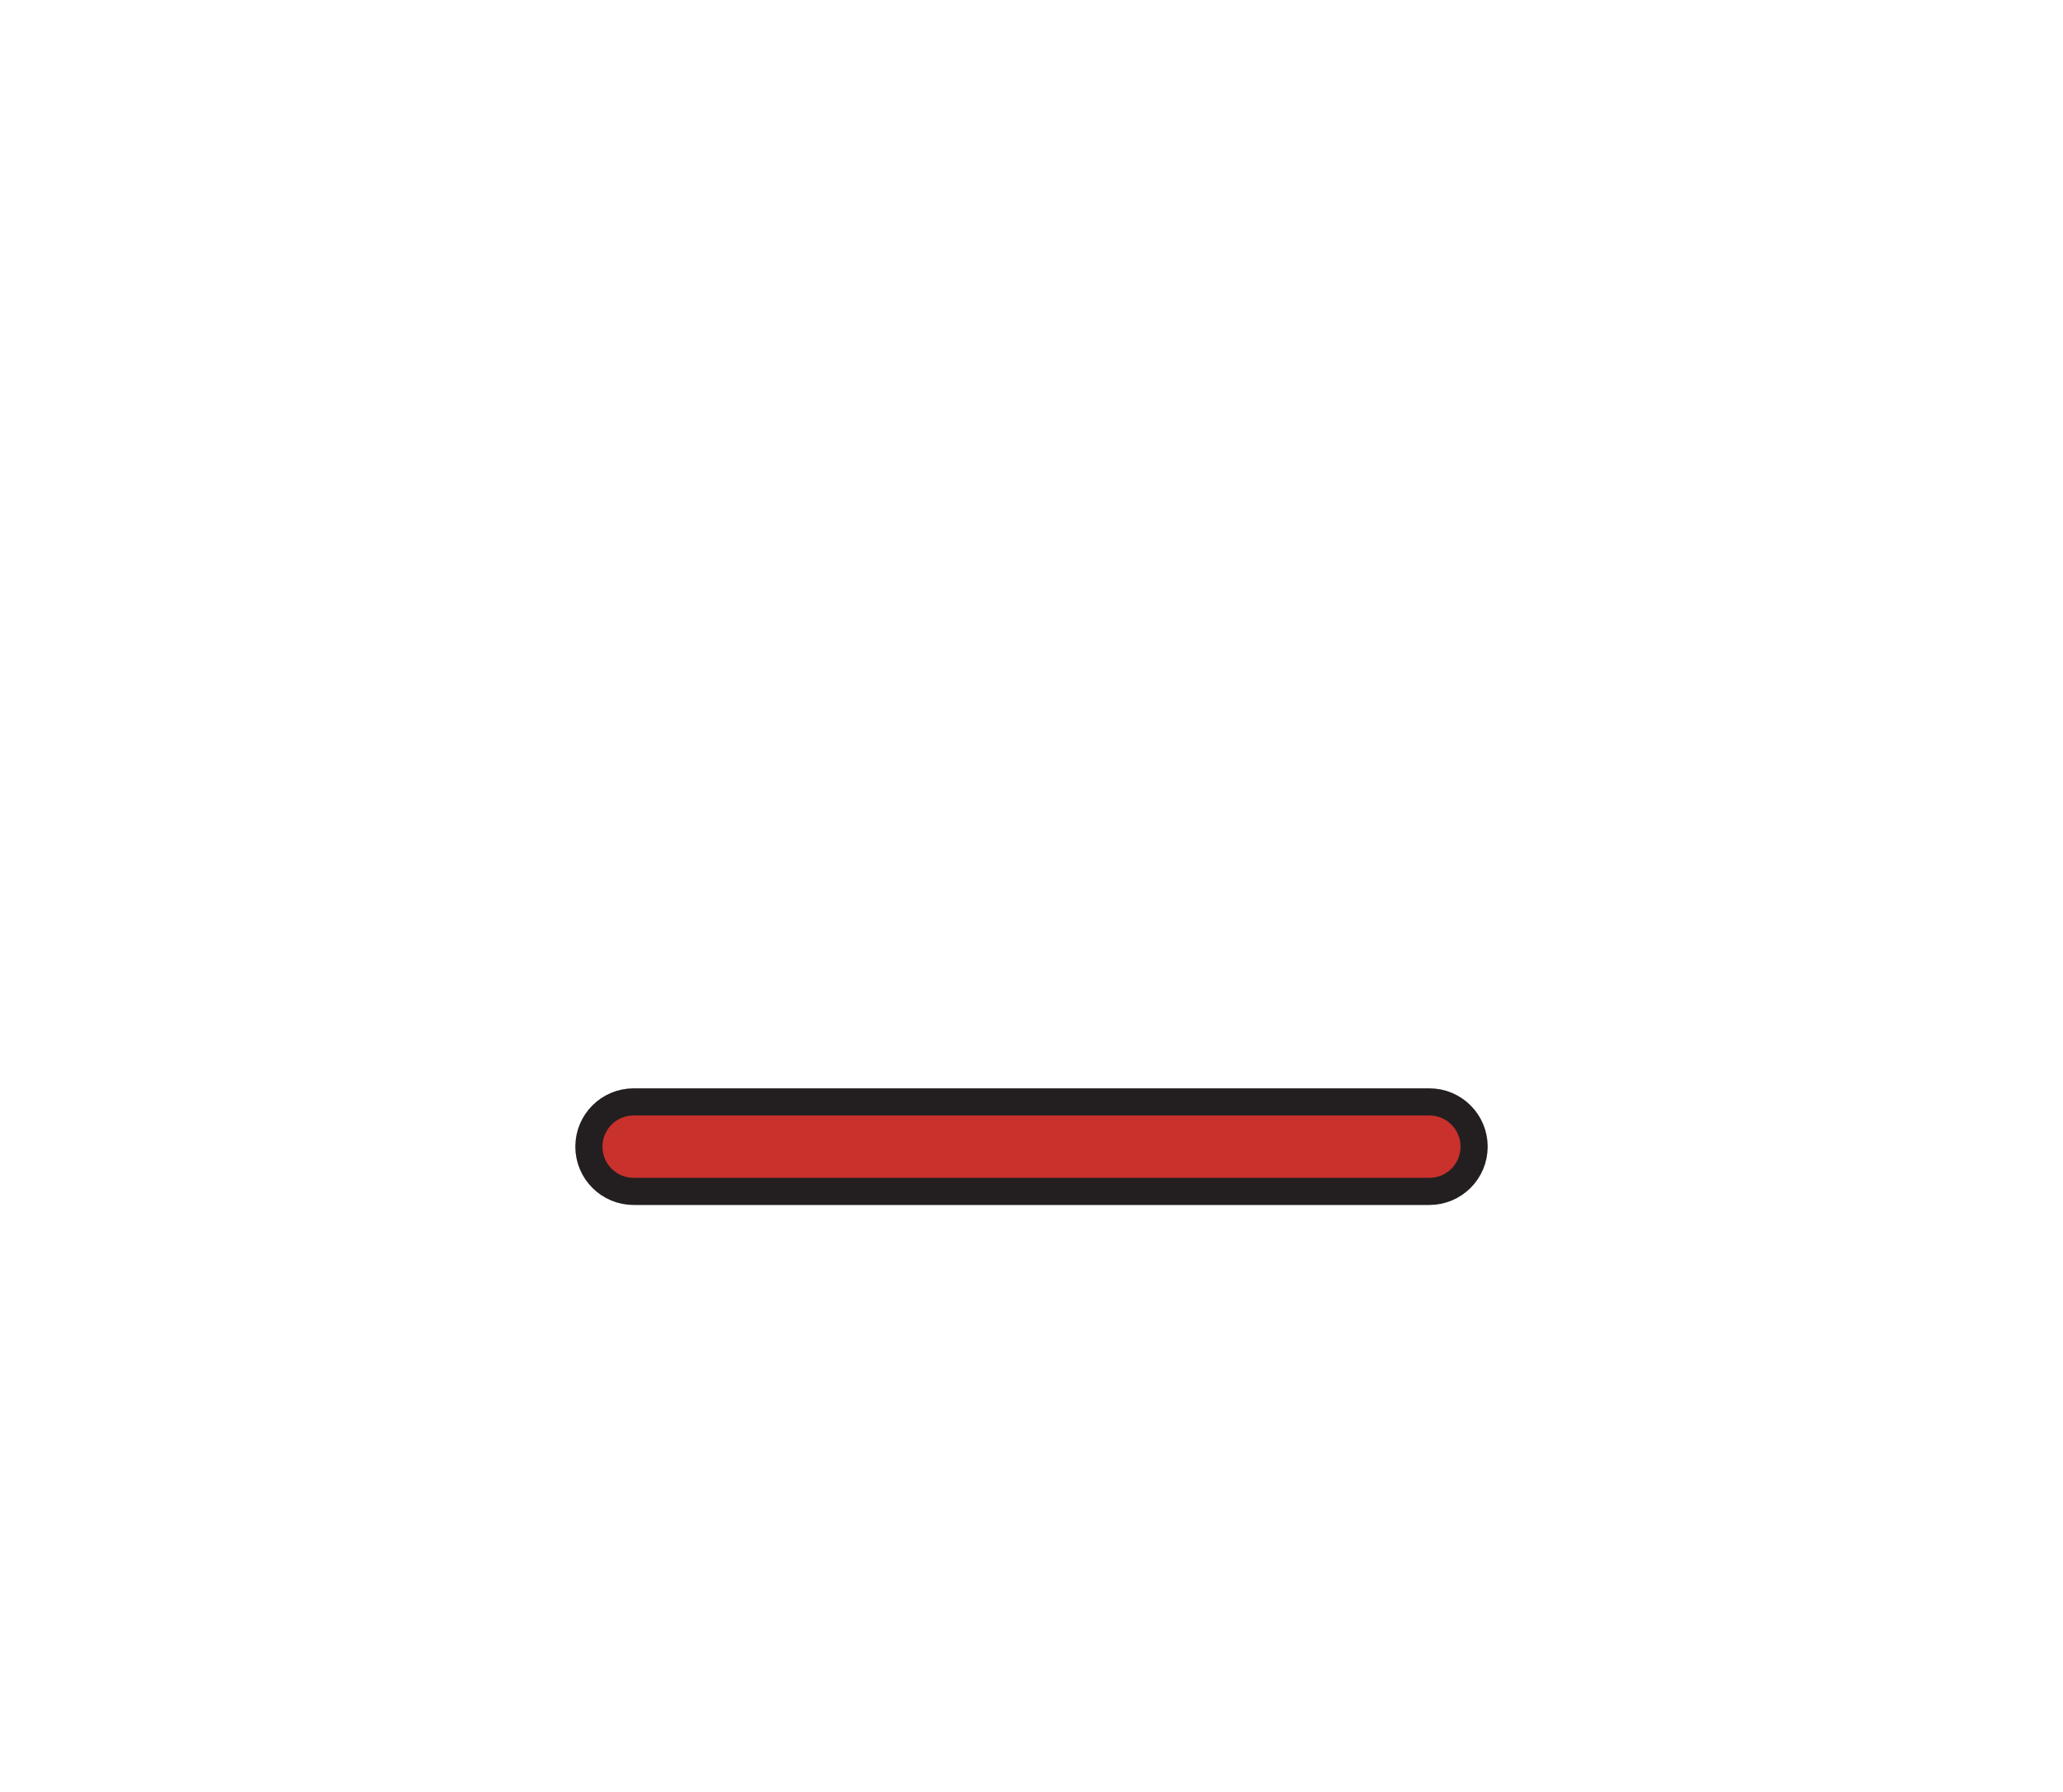 <?xml version="1.0" encoding="utf-8"?>
<!-- Generator: Adobe Illustrator 16.0.0, SVG Export Plug-In . SVG Version: 6.00 Build 0)  -->
<!DOCTYPE svg PUBLIC "-//W3C//DTD SVG 1.1//EN" "http://www.w3.org/Graphics/SVG/1.1/DTD/svg11.dtd">
<svg version="1.1" id="Warstwa_1" xmlns="http://www.w3.org/2000/svg" xmlns:xlink="http://www.w3.org/1999/xlink" x="0px" y="0px"
	 width="531.842px" height="462.061px" viewBox="-0.001 0 531.842 462.061" enable-background="new -0.001 0 531.842 462.061"
	 xml:space="preserve">
<g>
	<g display="none">
		<g display="inline">
			<path fill="#DB3F37" stroke="#231F20" stroke-width="8" d="M384.88,30.254c44.699,19.76,86.736,61.237,102.839,82.417
				c27.081,35.622,38.166,62.23,39.38,71.473c1.222,9.238,0.728,94.085,0,103.563c-0.729,9.483-8.021,18.229-16.045,24.065
				c-8.021,5.836-53.972,16.047-64.18,18.965l-103.562,26.986c0,0-148.058-0.732-155.35-2.191
				c-7.295-1.456-153.159-40.842-162.642-44.489c-9.479-3.644-17.504-20.418-20.422-26.981c-2.917-6.565,2.188-97,2.188-102.833
				c0-5.836,18.946-58.498,72.935-106.485c13.126-11.668,26.986-20.421,40.113-29.9C189.042,3.291,268.189,4.001,268.189,4.001
				S327.952,5.082,384.88,30.254z"/>
		</g>
		<path display="inline" fill="#F1F2F2" d="M376.53,45.943c41.371,17.845,80.277,55.301,95.181,74.426
			c25.067,32.177,36.452,64.546,36.452,64.546s0.671,84.975,0,93.531c-0.679,8.563-7.432,16.468-14.854,21.732
			c-7.424,5.272-49.948,14.49-59.401,17.129l-95.854,24.371c0,0-137.033-0.664-143.784-1.979
			c-6.75-1.314-150.531-40.175-150.531-40.175c-9.45-5.27-18.9-24.367-18.9-24.367l2.025-92.874c0,0,17.532-52.829,67.5-96.161
			c12.148-10.538,24.977-18.441,37.129-27.006c63.78-37.521,137.029-36.882,137.029-36.882S323.839,23.214,376.53,45.943z"/>
		<path display="inline" fill="#DB3F37" d="M165.937,153.005V307.09h201.589V153.005H165.937z M348.268,291.679H184.279v-120.7
			h163.988L348.268,291.679L348.268,291.679z"/>
	</g>
	<path display="none" fill="#231F20" d="M320.527,462.061c-0.99,0-1.904-0.4-2.574-1.129l-17.594-19.1l-13.57,15.973
		c-0.073,0.086-0.148,0.168-0.229,0.246l-0.053,0.048c-0.134,0.126-0.296,0.249-0.494,0.378l-0.087,0.059
		c-0.129,0.079-0.302,0.165-0.489,0.241l-0.105,0.041c-0.182,0.065-0.361,0.117-0.535,0.151c-0.316,0.052-0.504,0.069-0.671,0.069
		h-0.05c-0.186-0.003-0.389-0.026-0.605-0.067l-0.211-0.06c-0.133-0.034-0.279-0.072-0.422-0.129
		c-0.05-0.021-0.098-0.045-0.146-0.069c-0.205-0.1-0.324-0.162-0.44-0.236c-0.078-0.051-0.151-0.104-0.228-0.161
		c-0.055-0.041-0.104-0.076-0.153-0.109c-0.054-0.059-0.103-0.108-0.151-0.156c-0.068-0.063-0.14-0.126-0.213-0.185L265.921,441.2
		l-15.578,16.658c-0.071,0.059-0.134,0.112-0.194,0.173c-0.046,0.044-0.094,0.095-0.141,0.146c-0.044,0.025-0.101,0.066-0.157,0.109
		c-0.086,0.065-0.16,0.127-0.24,0.18c-0.117,0.075-0.236,0.135-0.356,0.193l-0.241,0.12c-0.138,0.055-0.285,0.093-0.434,0.13
		l-0.207,0.059c-0.211,0.043-0.416,0.066-0.604,0.069h-0.054c-0.17,0-0.359-0.019-0.578-0.056l-0.102-0.017
		c-0.155-0.029-0.336-0.08-0.522-0.149l-0.105-0.039c-0.175-0.07-0.343-0.154-0.501-0.25c-0.251-0.164-0.404-0.279-0.536-0.398
		l-0.06-0.06c-0.081-0.077-0.148-0.141-0.211-0.21l-12.714-14.379l-15.878,17.436c-0.662,0.728-1.605,1.145-2.59,1.145
		c-0.223,0-0.487-0.036-0.809-0.113l-0.476-0.113l-0.474,0.118c-0.292,0.073-0.568,0.108-0.843,0.108c-1.93,0-3.5-1.569-3.5-3.5
		v-94.689c0-42.864-31.246-59.433-31.562-59.595c-1.713-0.885-2.389-3-1.505-4.715c0.604-1.17,1.797-1.897,3.114-1.897
		c0.56,0,1.099,0.132,1.602,0.392c0.781,0.402,19.233,10.131,29.155,33.676l0.136,0.32l17.689,19.206L241.5,335.25l-0.146-0.962
		c-1.359-8.938-7.223-24.704-10.133-31.794c-0.733-1.785,0.123-3.834,1.908-4.566c0.426-0.175,0.872-0.264,1.326-0.264
		c1.427,0,2.698,0.853,3.241,2.172c0.827,2.017,8.149,20.045,10.339,32.039l0.188,1.026l0.95,0.436
		c0.422,0.191,0.793,0.458,1.104,0.789l16.944,18.119l16.111-17.229l0.081-0.645c1.476-11.756,9.786-32.24,10.729-34.538
		c0.541-1.317,1.813-2.17,3.237-2.17c0.455,0,0.901,0.088,1.327,0.264c1.786,0.732,2.643,2.781,1.909,4.567
		c-2.91,7.088-8.773,22.854-10.134,31.793l-0.146,0.962l15.824,16.823l14.379-15.788c0.173-0.191,0.396-0.371,0.704-0.57l0.559-0.36
		l0.231-0.623c9.54-25.703,29.498-36.24,30.343-36.676c0.503-0.261,1.041-0.393,1.601-0.393c1.317,0,2.513,0.729,3.115,1.896
		c0.881,1.711,0.21,3.822-1.497,4.711c-1.296,0.681-31.568,17.072-31.568,59.6v91.669c0,0.326-0.05,0.659-0.146,0.987l-0.159,0.547
		l0.152,0.55c0.356,1.282-0.018,2.628-0.978,3.512C322.25,461.731,321.407,462.061,320.527,462.061z M214.814,452.377l12.905-14.171
		l-12.905-14.595V452.377z M237.124,438.275l10.665,12.062l13.338-14.263l-11.145-11.918L237.124,438.275z M270.712,436.074
		l13.285,14.206l11.585-13.637l-12.605-13.686L270.712,436.074z M304.925,436.458l12.103,13.137v-27.38L304.925,436.458z
		 M217.31,415.867l15.15,17.135l12.726-13.976l-15.415-16.483L217.31,415.867z M287.771,417.834l12.377,13.438l14.941-17.589
		l-11.719-12.531L287.771,417.834z M254.711,418.964l11.208,11.985l12.302-13.153l-11.285-12.253L254.711,418.964z M234.563,397.418
		l15.353,16.416l12.258-13.459L247.1,384.013L234.563,397.418z M271.664,400.349l11.35,12.321l15.564-16.646l-11.641-12.446
		L271.664,400.349z M214.814,408.286l10.163-10.868l-10.163-10.867V408.286z M308.163,396.024l8.863,9.479v-18.956L308.163,396.024z
		 M251.894,378.885l15.01,16.296l15.236-16.73l-14.92-15.955L251.894,378.885z M214.814,373.837v2.464l14.956,15.992l12.573-13.444
		l-15.952-17.318L214.814,373.837z M291.666,378.385l11.705,12.517l13.655-14.604v-2.458l-10.781-11.463L291.666,378.385z
		 M231.198,356.418l15.939,17.304l15.291-16.352l-16.017-17.126L231.198,356.418z M272.014,357.37l14.856,15.886l14.563-15.991
		l-14.703-15.633L272.014,357.37z M310.973,357.188l5.953,6.326l0.246-4.674c0.062-1.142,0.131-2.271,0.231-3.378l0.538-5.933
		L310.973,357.188z M214.235,353.664c0.203,1.817,0.345,3.511,0.434,5.176l0.249,4.673l6.719-7.146l-8.08-8.771L214.235,353.664z"/>
	<path fill="#C9312D" stroke="#231F20" stroke-width="7" d="M368.487,307.203H163.354c-6.373,0-11.539-5.167-11.539-11.54
		s5.166-11.54,11.539-11.54h205.134c6.373,0,11.539,5.167,11.539,11.54S374.86,307.203,368.487,307.203z"/>
</g>
</svg>
